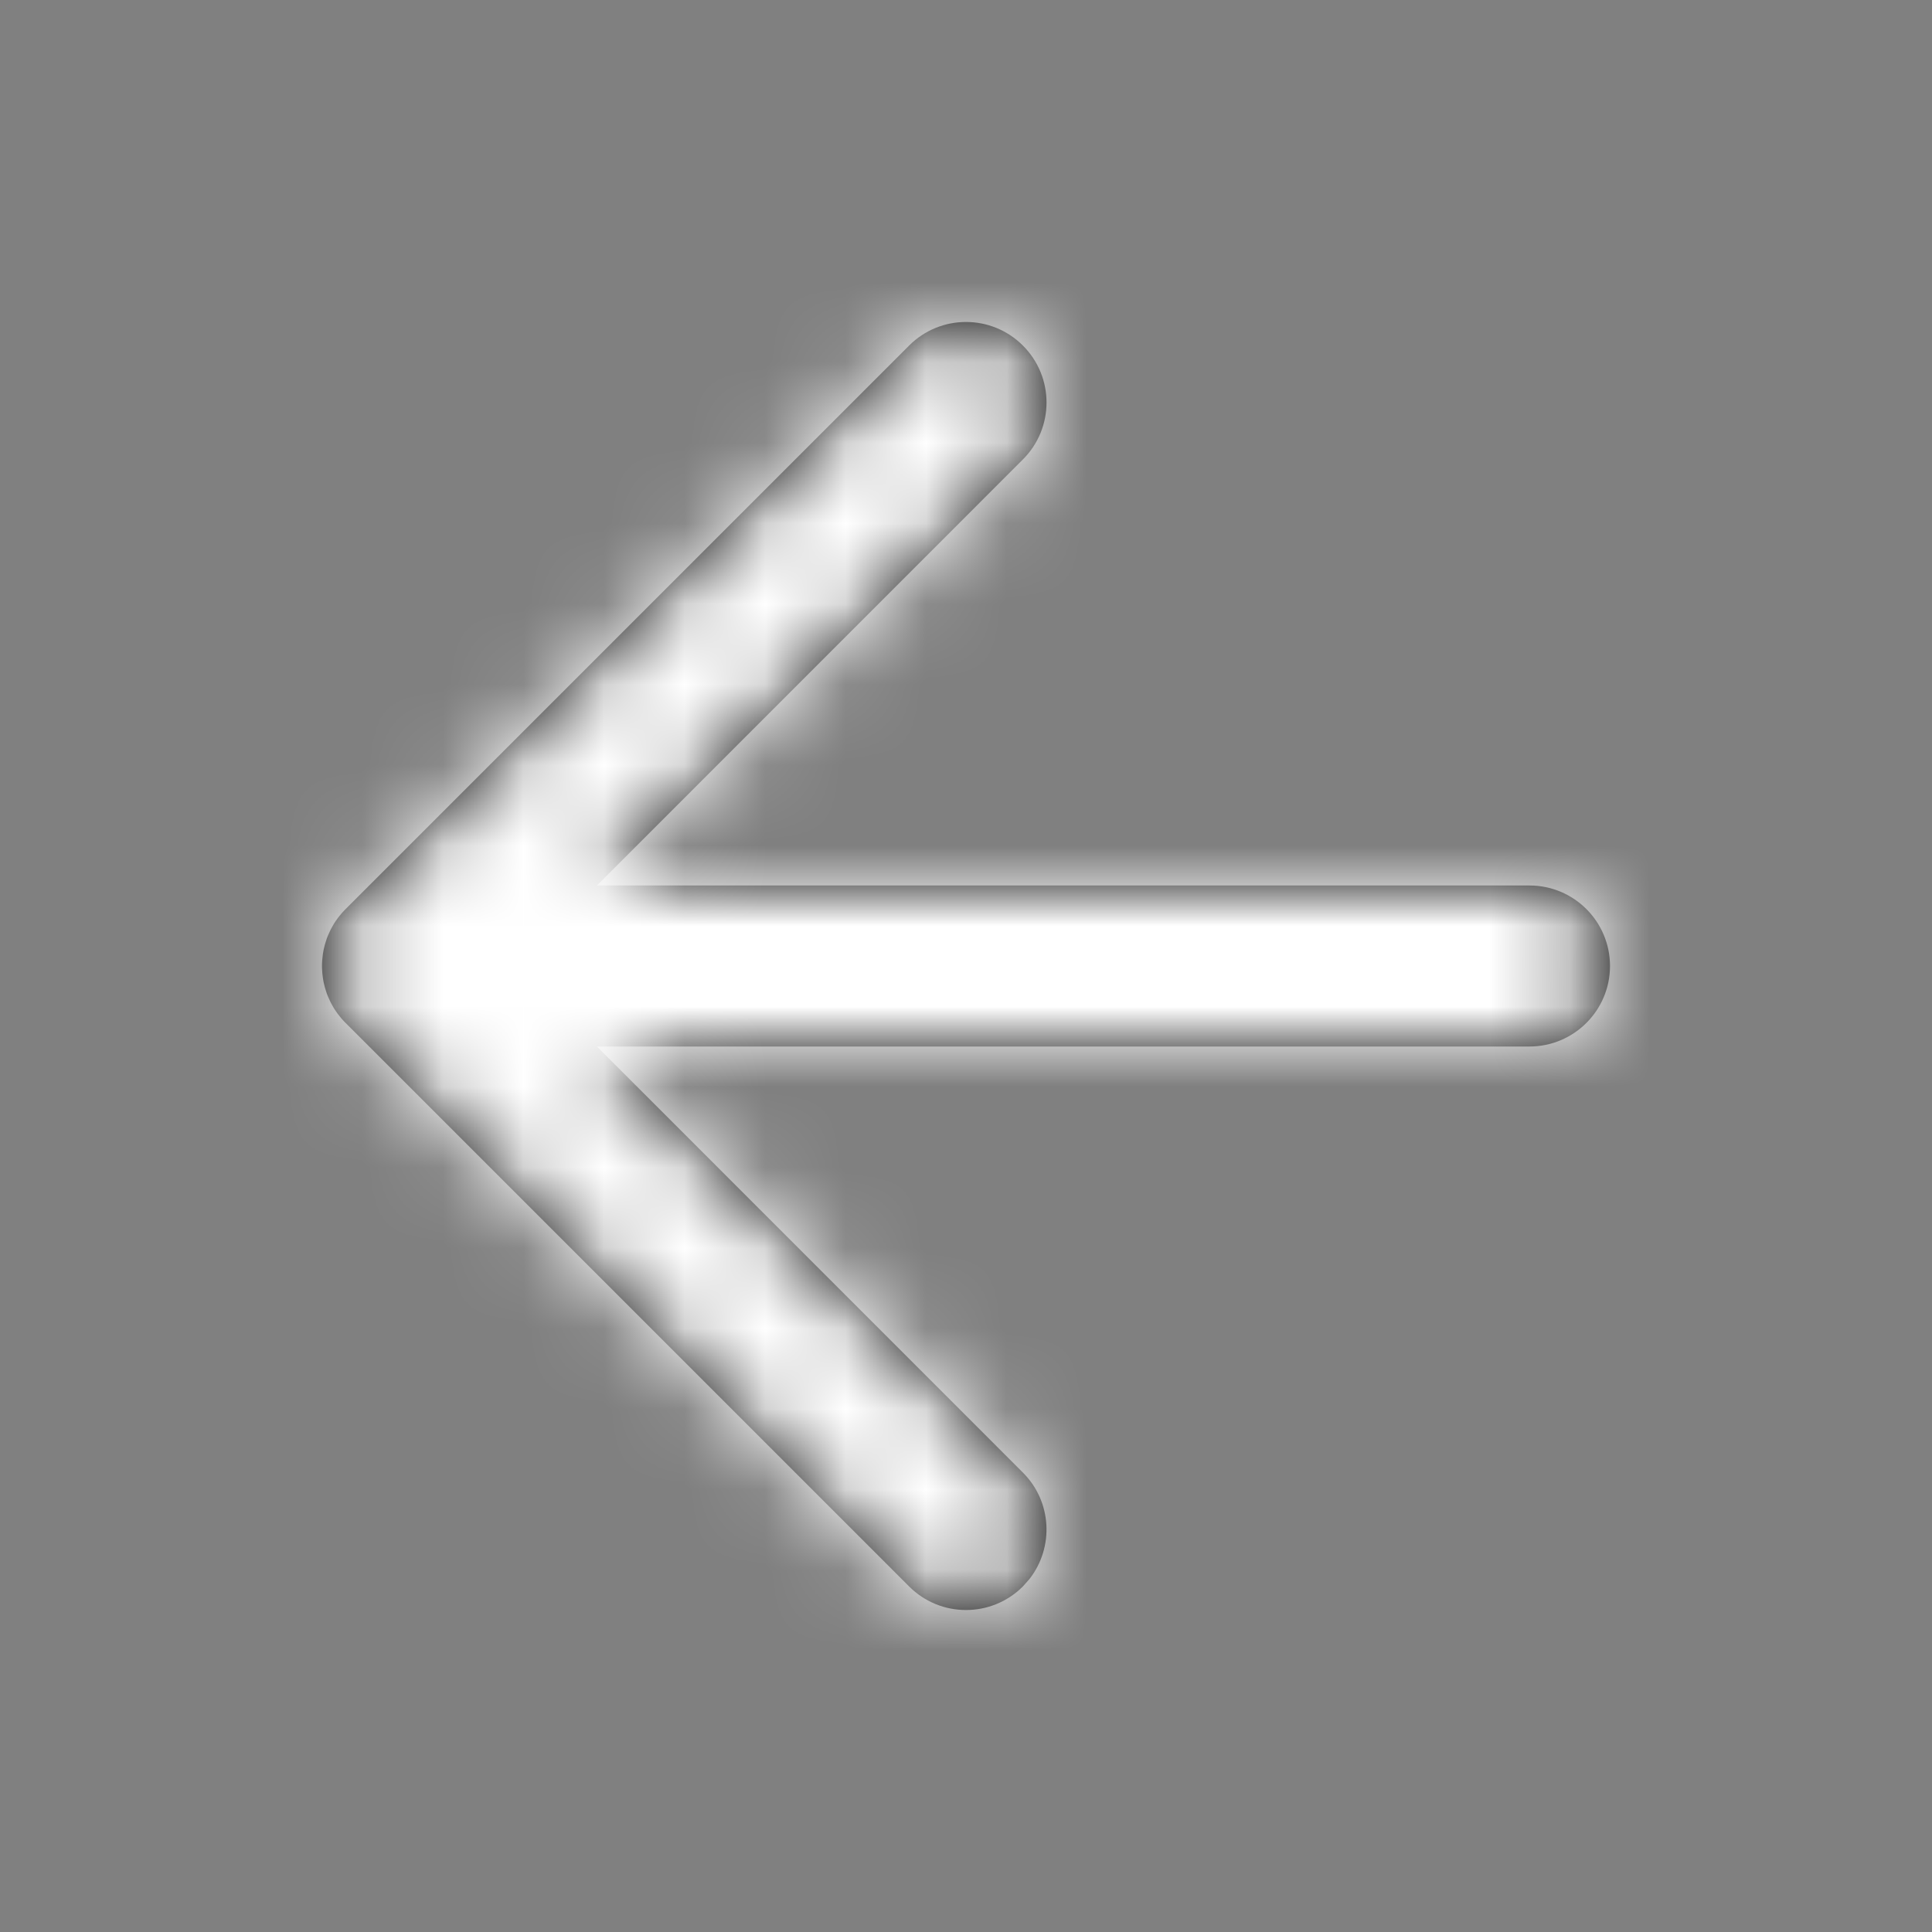 <?xml version="1.0" encoding="UTF-8"?>
<svg width="24px" height="24px" viewBox="0 0 24 24" version="1.1" xmlns="http://www.w3.org/2000/svg" xmlns:xlink="http://www.w3.org/1999/xlink">
    <rect x="0" y="0" width="24" height="24" fill="#808080" stroke="none"/>
    <title>icon/arrow-left-white</title>
    <defs>
        <path d="M12.707,4.293 C13.098,4.683 13.098,5.317 12.707,5.707 L7.415,11 L19,11 C19.552,11 20,11.448 20,12 C20,12.552 19.552,13 19,13 L7.415,13 L12.707,18.293 C13.068,18.653 13.095,19.221 12.79,19.613 L12.707,19.707 C12.317,20.098 11.683,20.098 11.293,19.707 L4.293,12.707 L4.22,12.625 C4.217,12.623 4.215,12.62 4.213,12.617 L4.293,12.707 C4.257,12.672 4.225,12.634 4.196,12.595 C4.178,12.571 4.162,12.546 4.146,12.521 C4.139,12.509 4.131,12.496 4.125,12.484 C4.114,12.464 4.103,12.444 4.094,12.423 C4.086,12.406 4.078,12.389 4.071,12.371 C4.063,12.352 4.056,12.332 4.05,12.312 C4.045,12.297 4.04,12.281 4.036,12.266 C4.03,12.244 4.025,12.223 4.02,12.201 C4.017,12.183 4.014,12.166 4.011,12.148 C4.008,12.129 4.006,12.11 4.004,12.09 C4.002,12.066 4.001,12.043 4,12.019 C4,12.013 4,12.006 4,12 L4,11.982 C4.001,11.958 4.002,11.934 4.004,11.911 L4,12 C4,11.949 4.004,11.9 4.011,11.851 C4.014,11.834 4.017,11.817 4.02,11.799 C4.025,11.777 4.03,11.756 4.036,11.734 C4.04,11.719 4.045,11.703 4.05,11.688 C4.056,11.668 4.063,11.648 4.071,11.629 C4.078,11.611 4.086,11.594 4.094,11.577 C4.103,11.556 4.114,11.536 4.125,11.516 C4.131,11.504 4.139,11.491 4.146,11.479 C4.162,11.454 4.178,11.429 4.196,11.405 C4.202,11.397 4.207,11.39 4.213,11.383 C4.238,11.352 4.264,11.321 4.293,11.293 L11.293,4.293 C11.683,3.902 12.317,3.902 12.707,4.293 Z" id="path-1"></path>
    </defs>
    <g id="icon/arrow-left-white" stroke="none" stroke-width="1" fill="none" fill-rule="evenodd">
        <mask id="mask-2" fill="white">
            <use xlink:href="#path-1"></use>
        </mask>
        <use id="Mask" fill="#000000" fill-rule="nonzero" xlink:href="#path-1"></use>
        <g id="colour/white" mask="url(#mask-2)" fill="#FFFFFF">
            <rect id="Rectangle" x="0" y="0" width="24" height="24"></rect>
        </g>
    </g>
</svg>